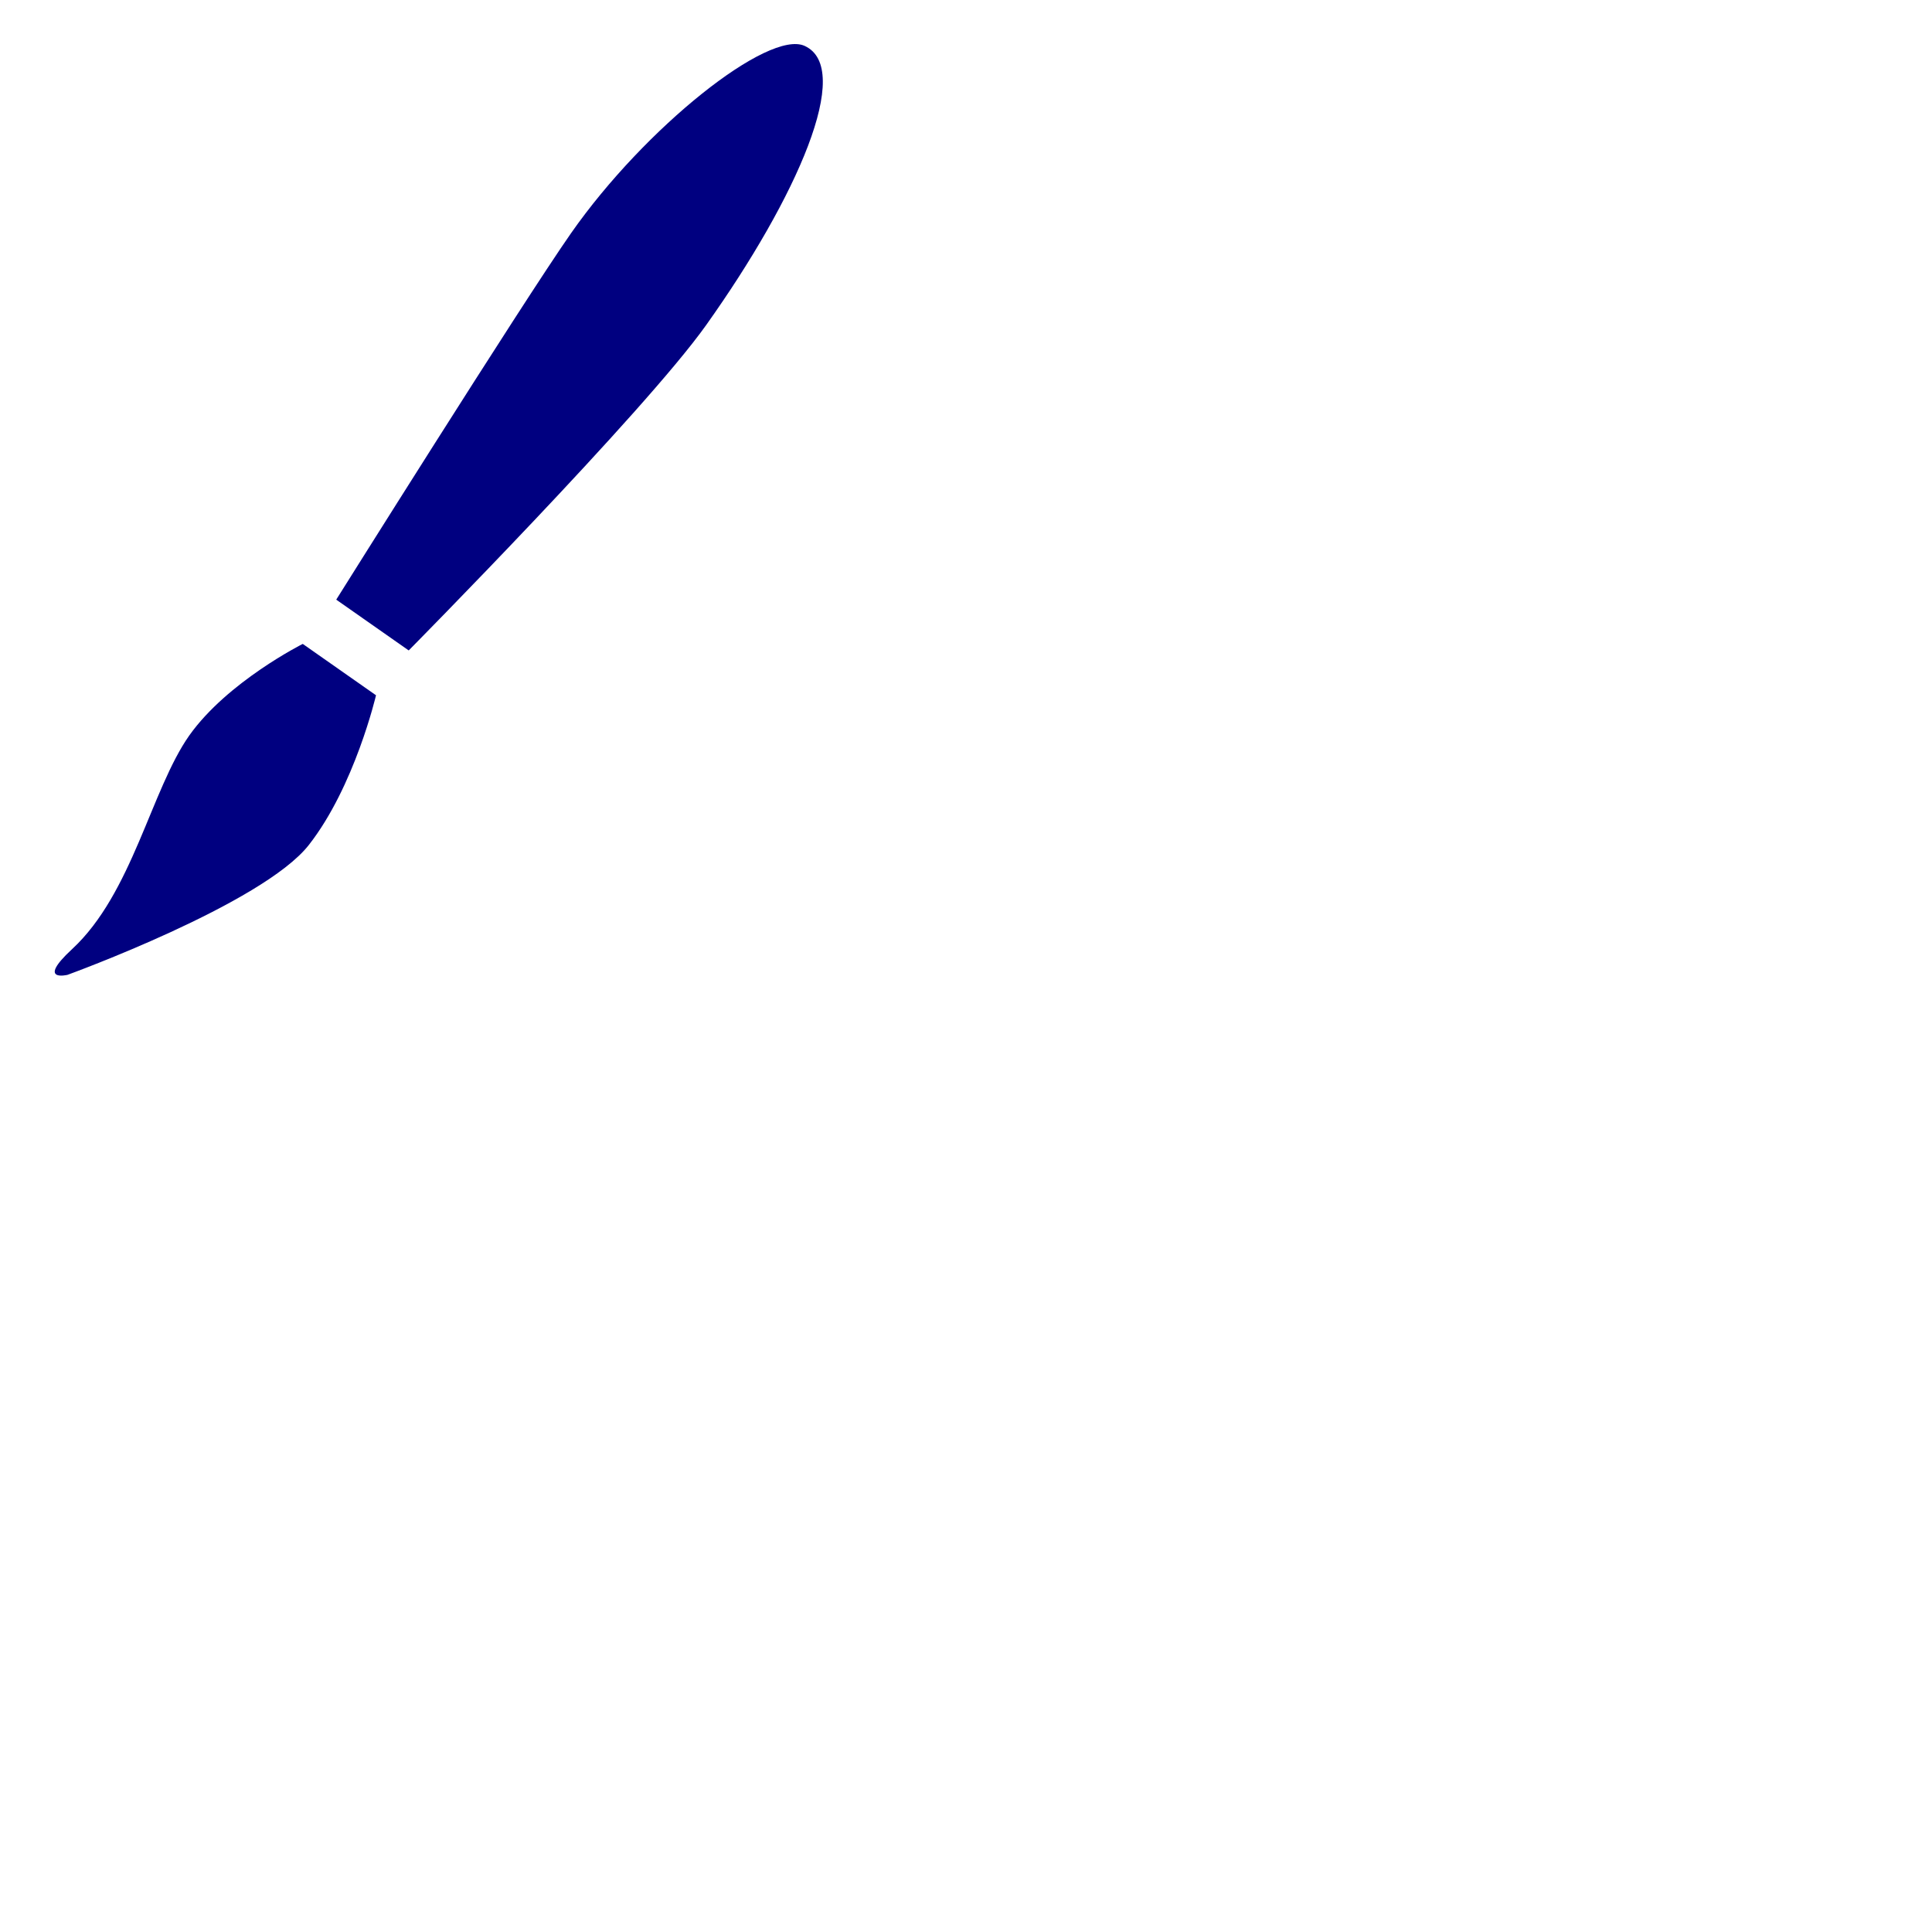 <?xml version="1.0" encoding="UTF-8" standalone="no"?>
<!-- Generator: Adobe Illustrator 13.0.0, SVG Export Plug-In . SVG Version: 6.00 Build 14948)  -->
<svg
   xmlns:dc="http://purl.org/dc/elements/1.1/"
   xmlns:cc="http://web.resource.org/cc/"
   xmlns:rdf="http://www.w3.org/1999/02/22-rdf-syntax-ns#"
   xmlns:svg="http://www.w3.org/2000/svg"
   xmlns="http://www.w3.org/2000/svg"
   xmlns:sodipodi="http://sodipodi.sourceforge.net/DTD/sodipodi-0.dtd"
   xmlns:inkscape="http://www.inkscape.org/namespaces/inkscape"
   version="1.1"
   x="0px"
   y="0px"
   width="55px"
   height="55px"
   viewBox="0 0 55 55"
   enable-background="new 0 0 55 55"
   xml:space="preserve"
   id="svg2"
   sodipodi:version="0.32"
   inkscape:version="0.45"
   sodipodi:docname="brush_cursor.svg"
   sodipodi:docbase="/home/joy/sugar-jhbuild/build/share/activities/Oficina.activity/icons"
   inkscape:output_extension="org.inkscape.output.svg.inkscape"
   sodipodi:modified="true"><defs
   id="defs12" /><sodipodi:namedview
   inkscape:window-height="594"
   inkscape:window-width="833"
   inkscape:pageshadow="2"
   inkscape:pageopacity="0.0"
   guidetolerance="10.0"
   gridtolerance="10.0"
   objecttolerance="10.0"
   borderopacity="1.0"
   bordercolor="#666666"
   pagecolor="#ffffff"
   id="base"
   inkscape:zoom="6.8909091"
   inkscape:cx="27.5"
   inkscape:cy="27.690396"
   inkscape:window-x="31"
   inkscape:window-y="254"
   inkscape:current-layer="svg2" />

<g
   id="Brush"
   style="fill:#000080"
   transform="matrix(0.702,0,0,0.675,-7.276,-3.608)">
	<g
   display="inline"
   id="g5"
   style="fill:#000080;display:inline">
		<path
   d="M 26.939,32.777 C 26.939,32.777 36.485,22.737 39.001,19.056 C 42.698,13.65 44.989,8.227 42.995,7.281 C 41.527,6.584 36.526,10.715 33.524,15.177 C 31.491,18.205 24,30.635 24,30.635 L 26.939,32.777 z "
   id="path7"
   style="fill:#000080" />
		<path
   d="M 25.613,34.668 L 22.642,32.502 C 22.642,32.502 19.588,34.094 18.04,36.364 C 16.494,38.648 15.73,43.025 13.288,45.374 C 11.823,46.783 13.102,46.459 13.102,46.459 C 13.102,46.459 21.009,43.474 22.888,40.982 C 24.75,38.512 25.613,34.668 25.613,34.668 z "
   id="path9"
   style="fill:#000080" />
	</g>
</g>

</svg>